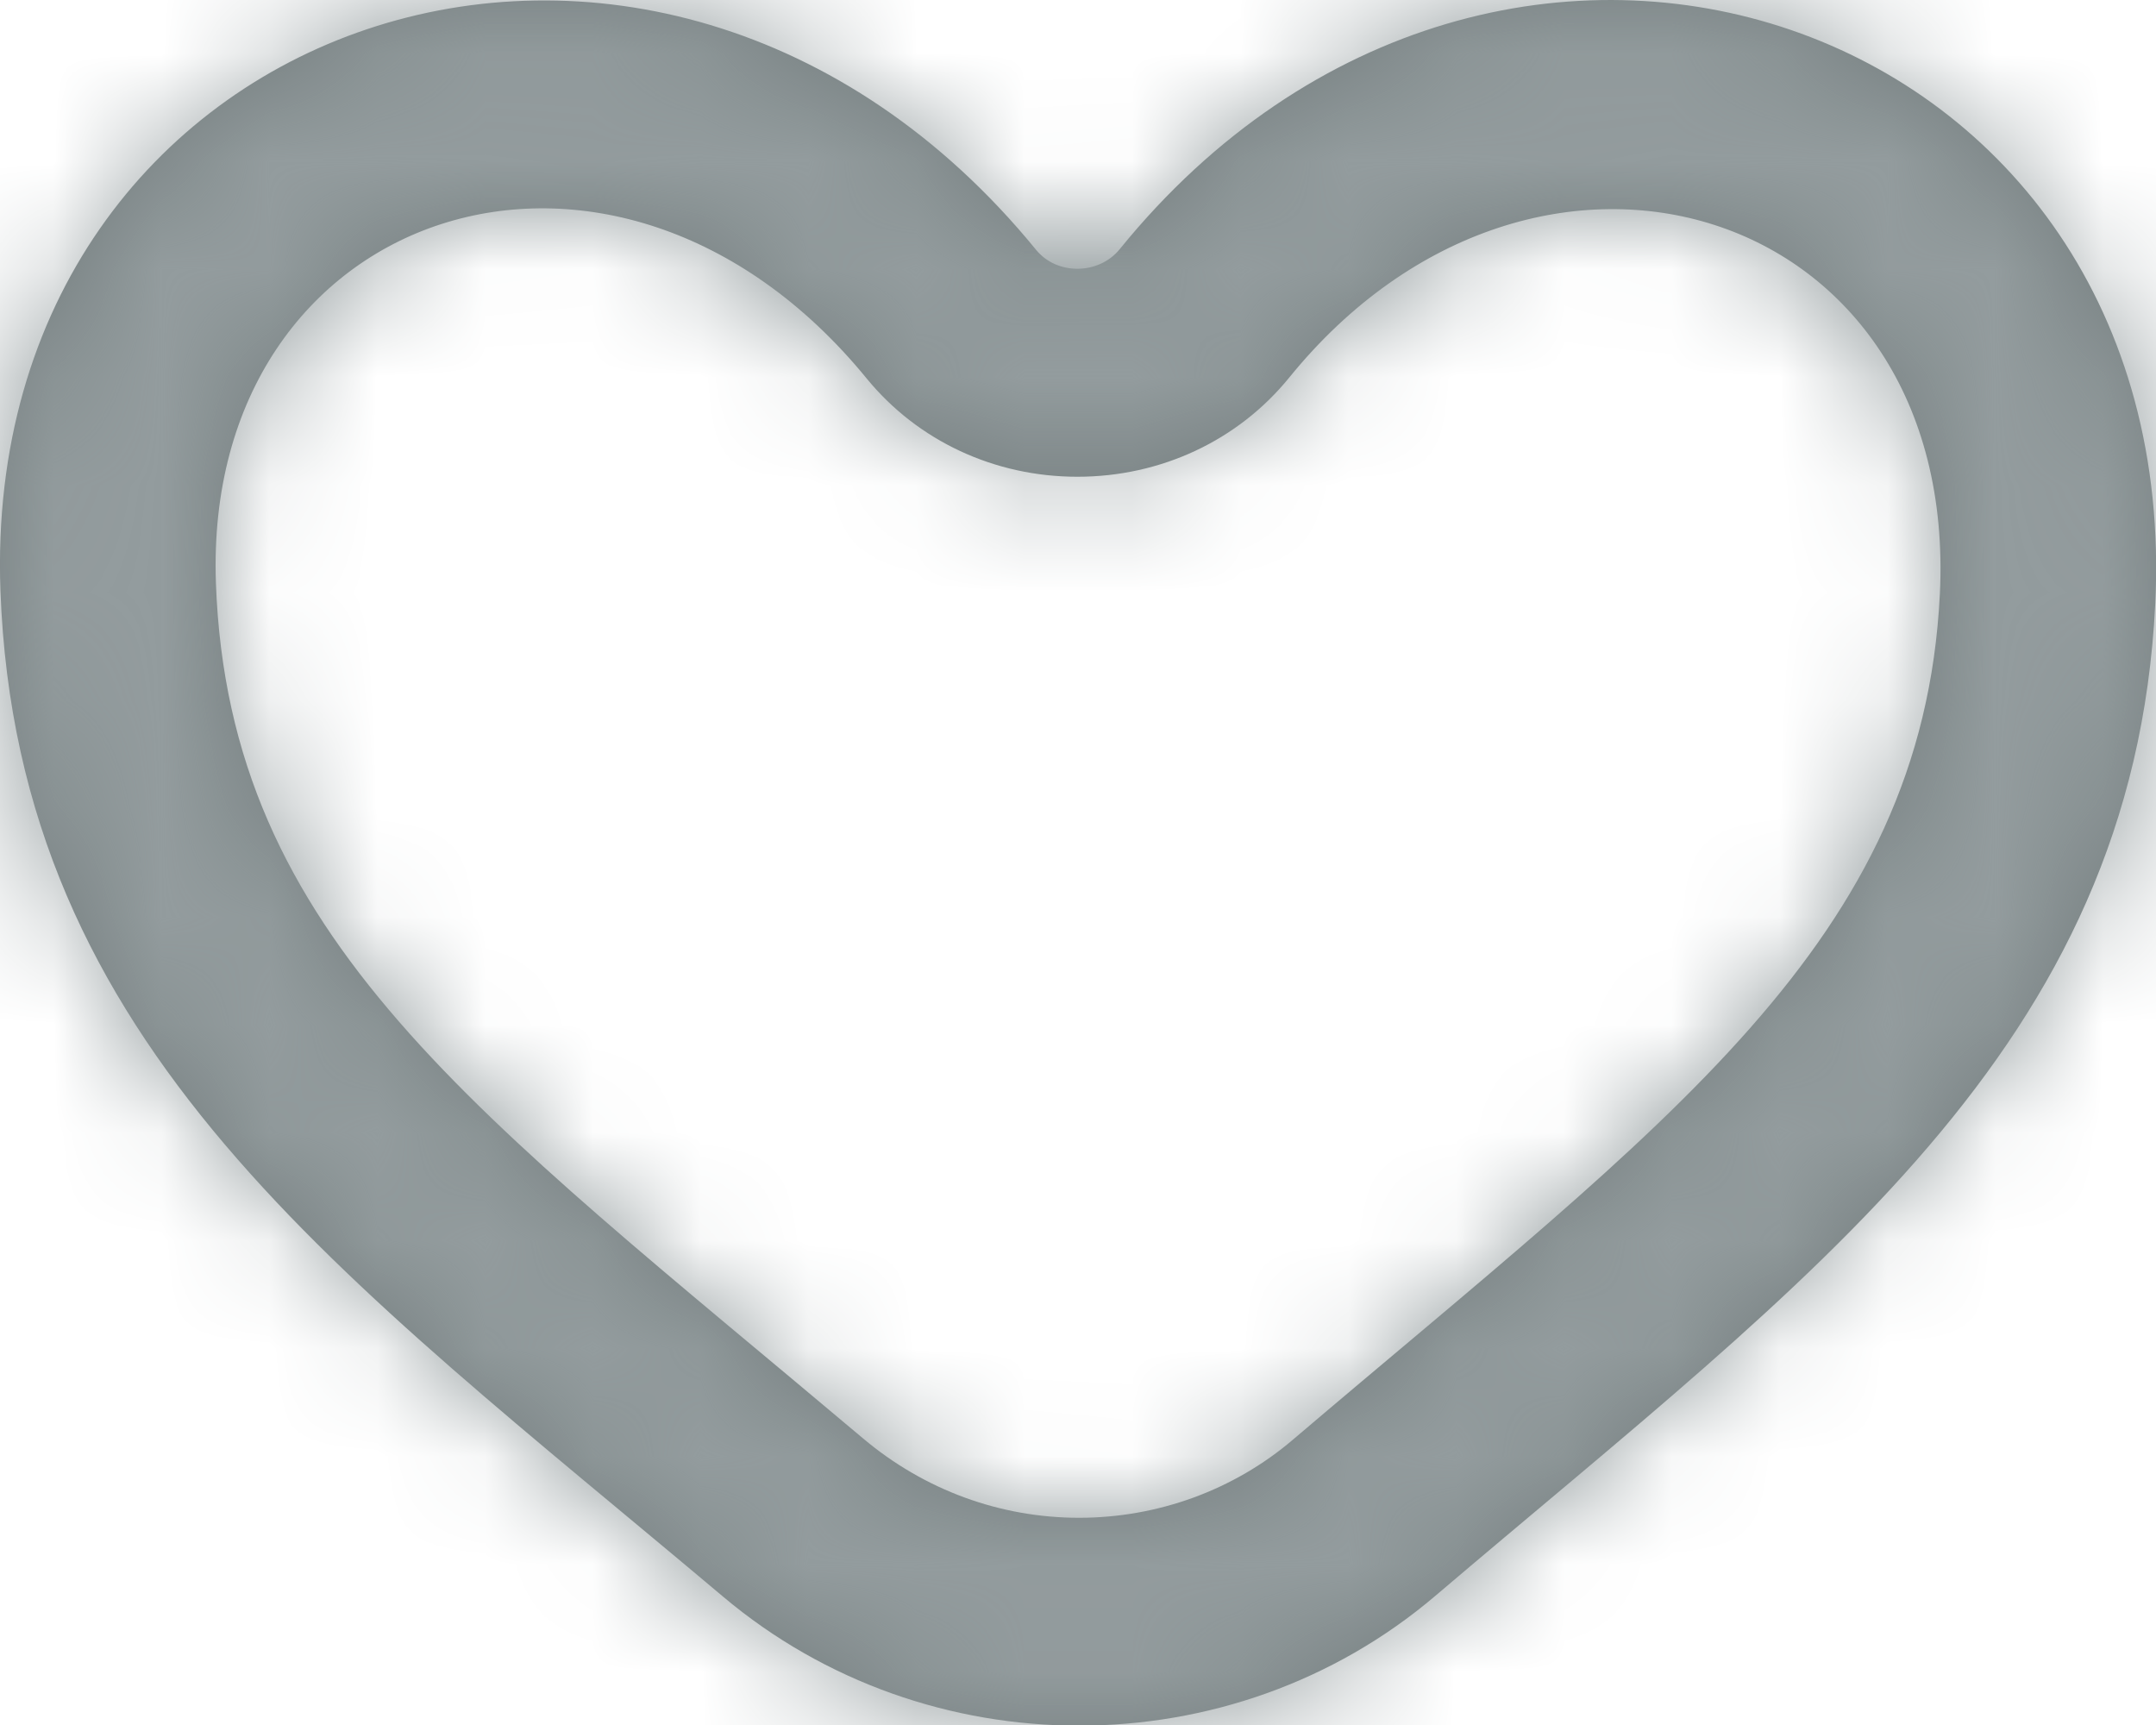 <?xml version="1.0" encoding="UTF-8"?>
<svg width="20px" height="16px" viewBox="0 0 20 16" version="1.1" xmlns="http://www.w3.org/2000/svg" xmlns:xlink="http://www.w3.org/1999/xlink">
    <!-- Generator: Sketch 48.2 (47327) - http://www.bohemiancoding.com/sketch -->
    <title>icn_watchlists</title>
    <desc>Created with Sketch.</desc>
    <defs>
        <path d="M11.993,13.354 C11.445,13.821 10.741,14.078 10.01,14.078 C9.28,14.078 8.575,13.822 8.004,13.34 C4.41,10.312 2.122,8.705 2.003,5.409 C1.878,1.92 5.699,0.646 8.04,3.511 C8.514,4.09 9.226,4.422 9.994,4.422 C10.769,4.422 11.486,4.086 11.961,3.5 C14.252,0.68 18.174,1.881 17.995,5.51 C17.835,8.739 15.459,10.405 11.993,13.354 M10.387,2.311 C10.289,2.432 10.141,2.493 9.994,2.493 C9.85,2.493 9.707,2.435 9.611,2.317 C6.068,-2.018 -0.188,0.141 0.004,5.475 C0.158,9.72 3.165,11.825 6.707,14.809 C7.654,15.607 8.832,16.006 10.01,16.006 C11.191,16.006 12.371,15.605 13.316,14.801 C16.819,11.82 19.788,9.73 19.993,5.602 C20.262,0.148 13.921,-2.042 10.387,2.311" id="path-1"></path>
    </defs>
    <g id="ListProperty---Default" stroke="none" stroke-width="1" fill="none" fill-rule="evenodd" transform="translate(-77, -434)">
        <g id="Group-10">
            <g id="Group-16" transform="translate(0, 91)">
                <g id="Group-4">
                    <g id="Group-8">
                        <g id="!-Item/Icon/Watchlist" transform="translate(75, 339)">
                            <g id="!-Basic/Color/01-Blueberry" transform="translate(2, 4)">
                                <mask id="mask-2" fill="white">
                                    <use xlink:href="#path-1"></use>
                                </mask>
                                <use id="Mask" fill="#757E7F" xlink:href="#path-1"></use>
                                <g id="!-Item/Color/08-Fog" mask="url(#mask-2)" fill="#939C9E">
                                    <g transform="translate(-2, -4)" id="Fog">
                                        <rect x="0" y="0" width="24" height="24"></rect>
                                    </g>
                                </g>
                            </g>
                        </g>
                    </g>
                </g>
            </g>
        </g>
    </g>
</svg>